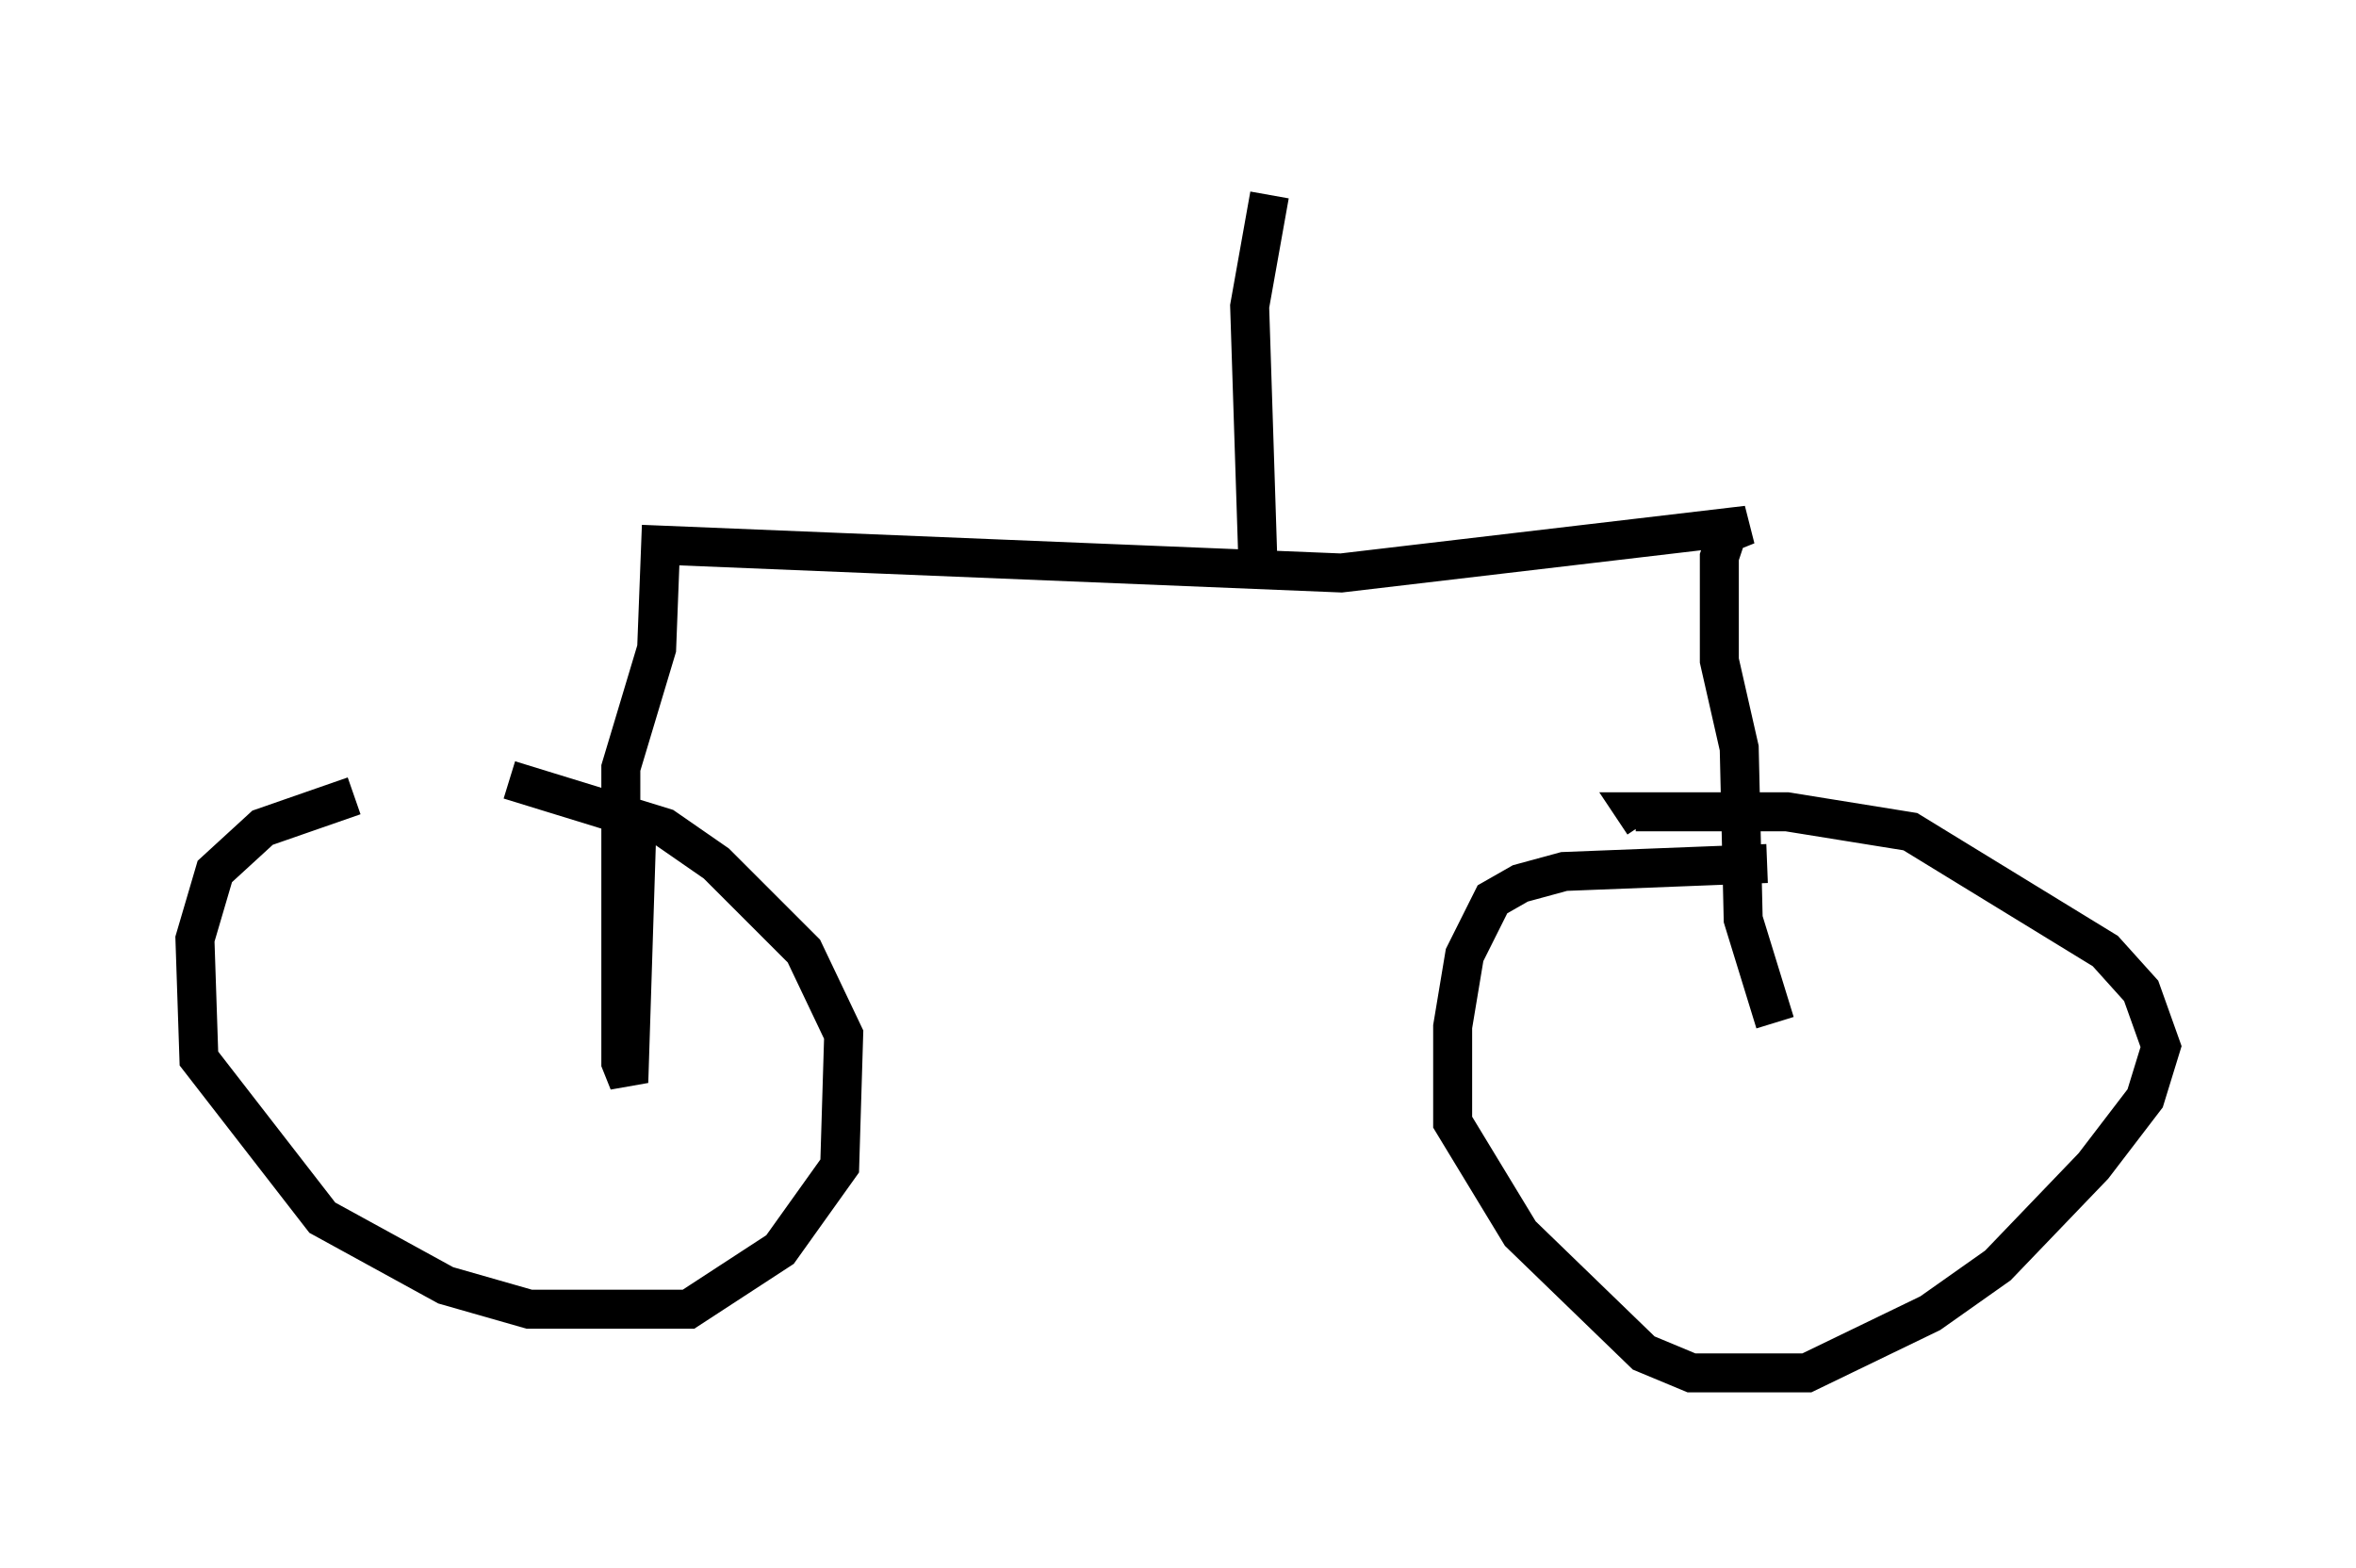 <?xml version="1.0" encoding="utf-8" ?>
<svg baseProfile="full" height="40.217" version="1.1" width="60.43" xmlns="http://www.w3.org/2000/svg" xmlns:ev="http://www.w3.org/2001/xml-events" xmlns:xlink="http://www.w3.org/1999/xlink"><defs /><rect fill="white" height="40.217" width="60.43" x="0" y="0" /><path d="M14.698, 20.109 m-5.615, 0.306 l-2.348, 0.817 -1.225, 1.123 l-0.51, 1.735 0.102, 3.063 l3.165, 4.083 3.165, 1.735 l2.144, 0.613 4.083, 0.0 l2.348, -1.531 1.531, -2.144 l0.102, -3.369 -1.021, -2.144 l-2.246, -2.246 -1.327, -0.919 l-3.981, -1.225 m3.267, 1.327 l-0.204, 6.431 -0.204, -0.51 l0.0, -7.554 0.919, -3.063 l0.102, -2.654 17.456, 0.715 l10.413, -1.225 -0.51, 0.204 l-0.204, 0.613 0.0, 2.654 l0.51, 2.246 0.102, 4.39 l0.817, 2.654 m-0.204, -4.083 l-5.206, 0.204 -1.123, 0.306 l-0.715, 0.408 -0.715, 1.429 l-0.306, 1.838 0.0, 2.45 l1.735, 2.858 3.165, 3.063 l1.225, 0.51 2.96, 0.0 l3.165, -1.531 1.735, -1.225 l2.45, -2.552 1.327, -1.735 l0.408, -1.327 -0.51, -1.429 l-0.919, -1.021 -5.002, -3.063 l-3.165, -0.51 -3.879, 0.0 l0.204, 0.306 m-9.902, -6.942 l-0.204, -6.329 0.51, -2.858 " fill="none" stroke="black" stroke-width="1" /></svg>